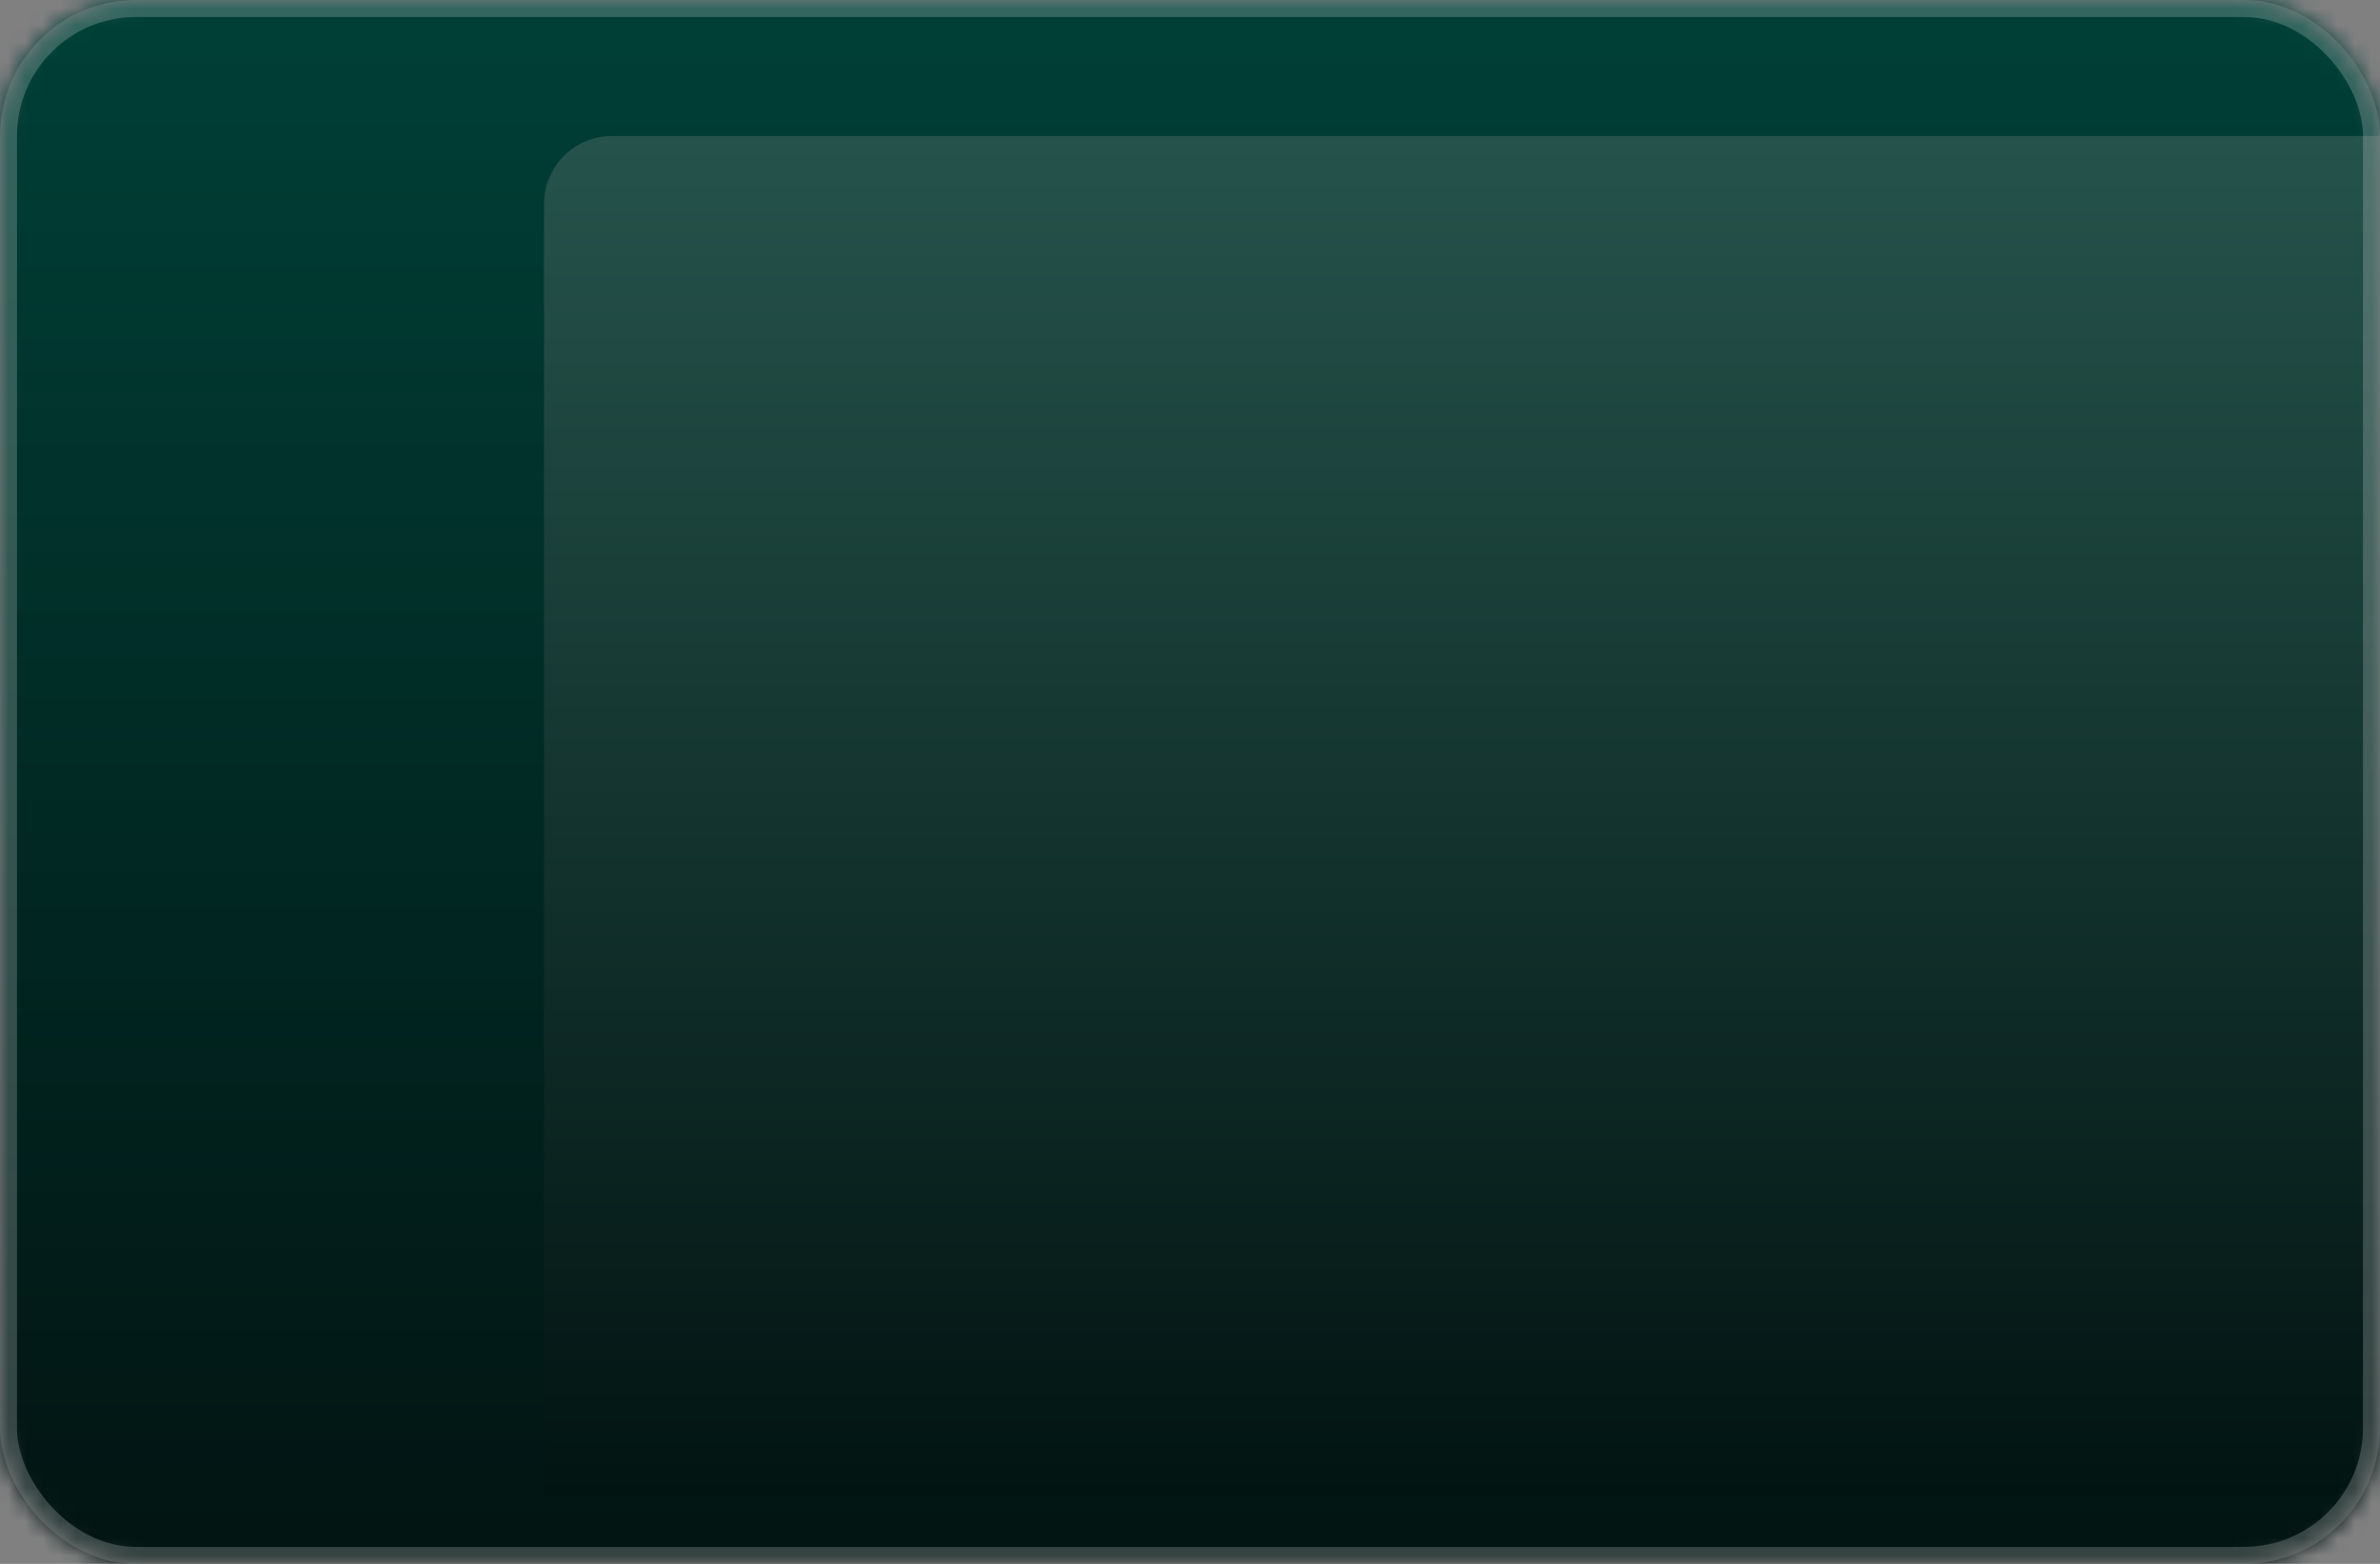<svg width="140" height="92" viewBox="0 0 140 92" fill="none" xmlns="http://www.w3.org/2000/svg">
<rect x="0" y="0" width="140" height="92" fill="#808080" stroke="none"/>
<mask id="mask0" style="mask-type:alpha" maskUnits="userSpaceOnUse" x="0" y="0" width="140" height="92">
<rect width="140" height="92" rx="8" fill="white"/>
</mask>
<g mask="url(#mask0)">
<rect width="140" height="92" rx="4" fill="url(#paint0_linear)"/>
<path d="M32 12C32 9.791 33.791 8 36 8H140V88H32V12Z" fill="url(#paint1_linear)"/>
<rect x="0.5" y="0.5" width="139" height="91" rx="7.5" stroke="white" stroke-opacity="0.2"/>
</g>
<defs>
<linearGradient id="paint0_linear" x1="70" y1="0" x2="70" y2="92" gradientUnits="userSpaceOnUse">
<stop stop-color="#004037"/>
<stop offset="1" stop-color="#021412"/>
</linearGradient>
<linearGradient id="paint1_linear" x1="86" y1="8" x2="86" y2="88" gradientUnits="userSpaceOnUse">
<stop stop-color="#25534B"/>
<stop offset="1" stop-color="#021412"/>
</linearGradient>
</defs>
</svg>
